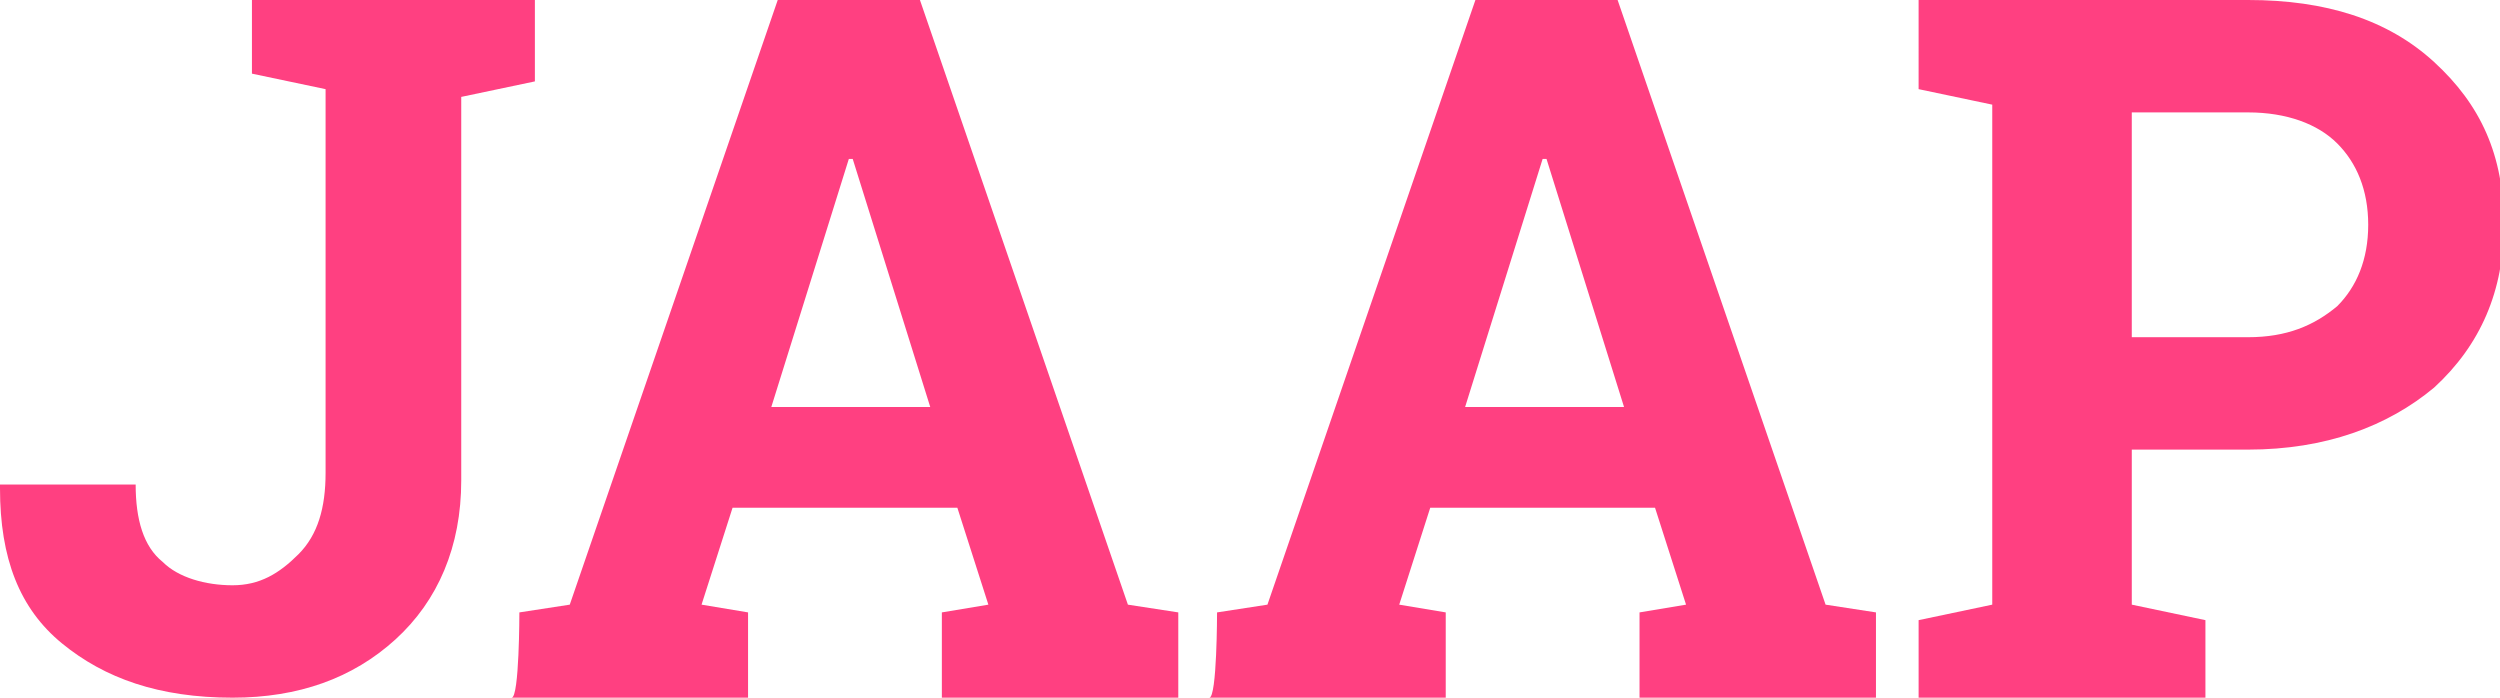 <?xml version="1.0" encoding="utf-8"?>
<!-- Generator: Adobe Illustrator 19.0.0, SVG Export Plug-In . SVG Version: 6.00 Build 0)  -->
<svg version="1.1" id="Layer_1" xmlns="http://www.w3.org/2000/svg" xmlns:xlink="http://www.w3.org/1999/xlink" x="0px" y="0px"
	 viewBox="-273 388 64.5 18" style="enable-background:new -273 388 64.5 18;" xml:space="preserve">
<style type="text/css">
	.st0{fill:#FF4081;}
</style>
<path class="st0" d="M-259.2,388v2.1l-1.9,0.4v9.9c0,1.7-0.6,3.1-1.7,4.1c-1.1,1-2.5,1.5-4.2,1.5c-1.9,0-3.3-0.5-4.4-1.4
	c-1.1-0.9-1.6-2.2-1.6-4l0-0.1h3.5c0,0.9,0.2,1.6,0.7,2c0.4,0.4,1.1,0.6,1.8,0.6c0.7,0,1.2-0.3,1.7-0.8c0.5-0.5,0.7-1.2,0.7-2.1
	v-9.9l-1.9-0.4V388h5.5H-259.2z"/>
<path class="st0" d="M-259.6,403.8l1.3-0.2l5.4-15.7h3.6l5.4,15.7l1.3,0.2v2.2h-6.1v-2.2l1.2-0.2l-0.8-2.5h-5.8l-0.8,2.5l1.2,0.2
	v2.2h-6.1C-259.6,406-259.6,403.8-259.6,403.8z M-253.1,398.5h4.1l-2-6.4h-0.1L-253.1,398.5z"/>
<path class="st0" d="M-241.6,403.8l1.3-0.2l5.4-15.7h3.6l5.4,15.7l1.3,0.2v2.2h-6.1v-2.2l1.2-0.2l-0.8-2.5h-5.8l-0.8,2.5l1.2,0.2
	v2.2h-6.1C-241.6,406-241.6,403.8-241.6,403.8z M-235.2,398.5h4.1l-2-6.4h-0.1L-235.2,398.5z"/>
<path class="st0" d="M-215,388c2,0,3.6,0.5,4.8,1.6c1.2,1.1,1.8,2.4,1.8,4.2c0,1.7-0.6,3.1-1.8,4.2c-1.2,1-2.8,1.6-4.8,1.6h-3v4
	l1.9,0.4v2.2h-7.4v-2.2l1.9-0.4v-12.9l-1.9-0.4V388h1.9H-215z M-218,396.7h3c1,0,1.7-0.3,2.3-0.8c0.5-0.5,0.8-1.2,0.8-2.1
	c0-0.9-0.3-1.6-0.8-2.1s-1.3-0.8-2.3-0.8h-3V396.7z"/>
</svg>
